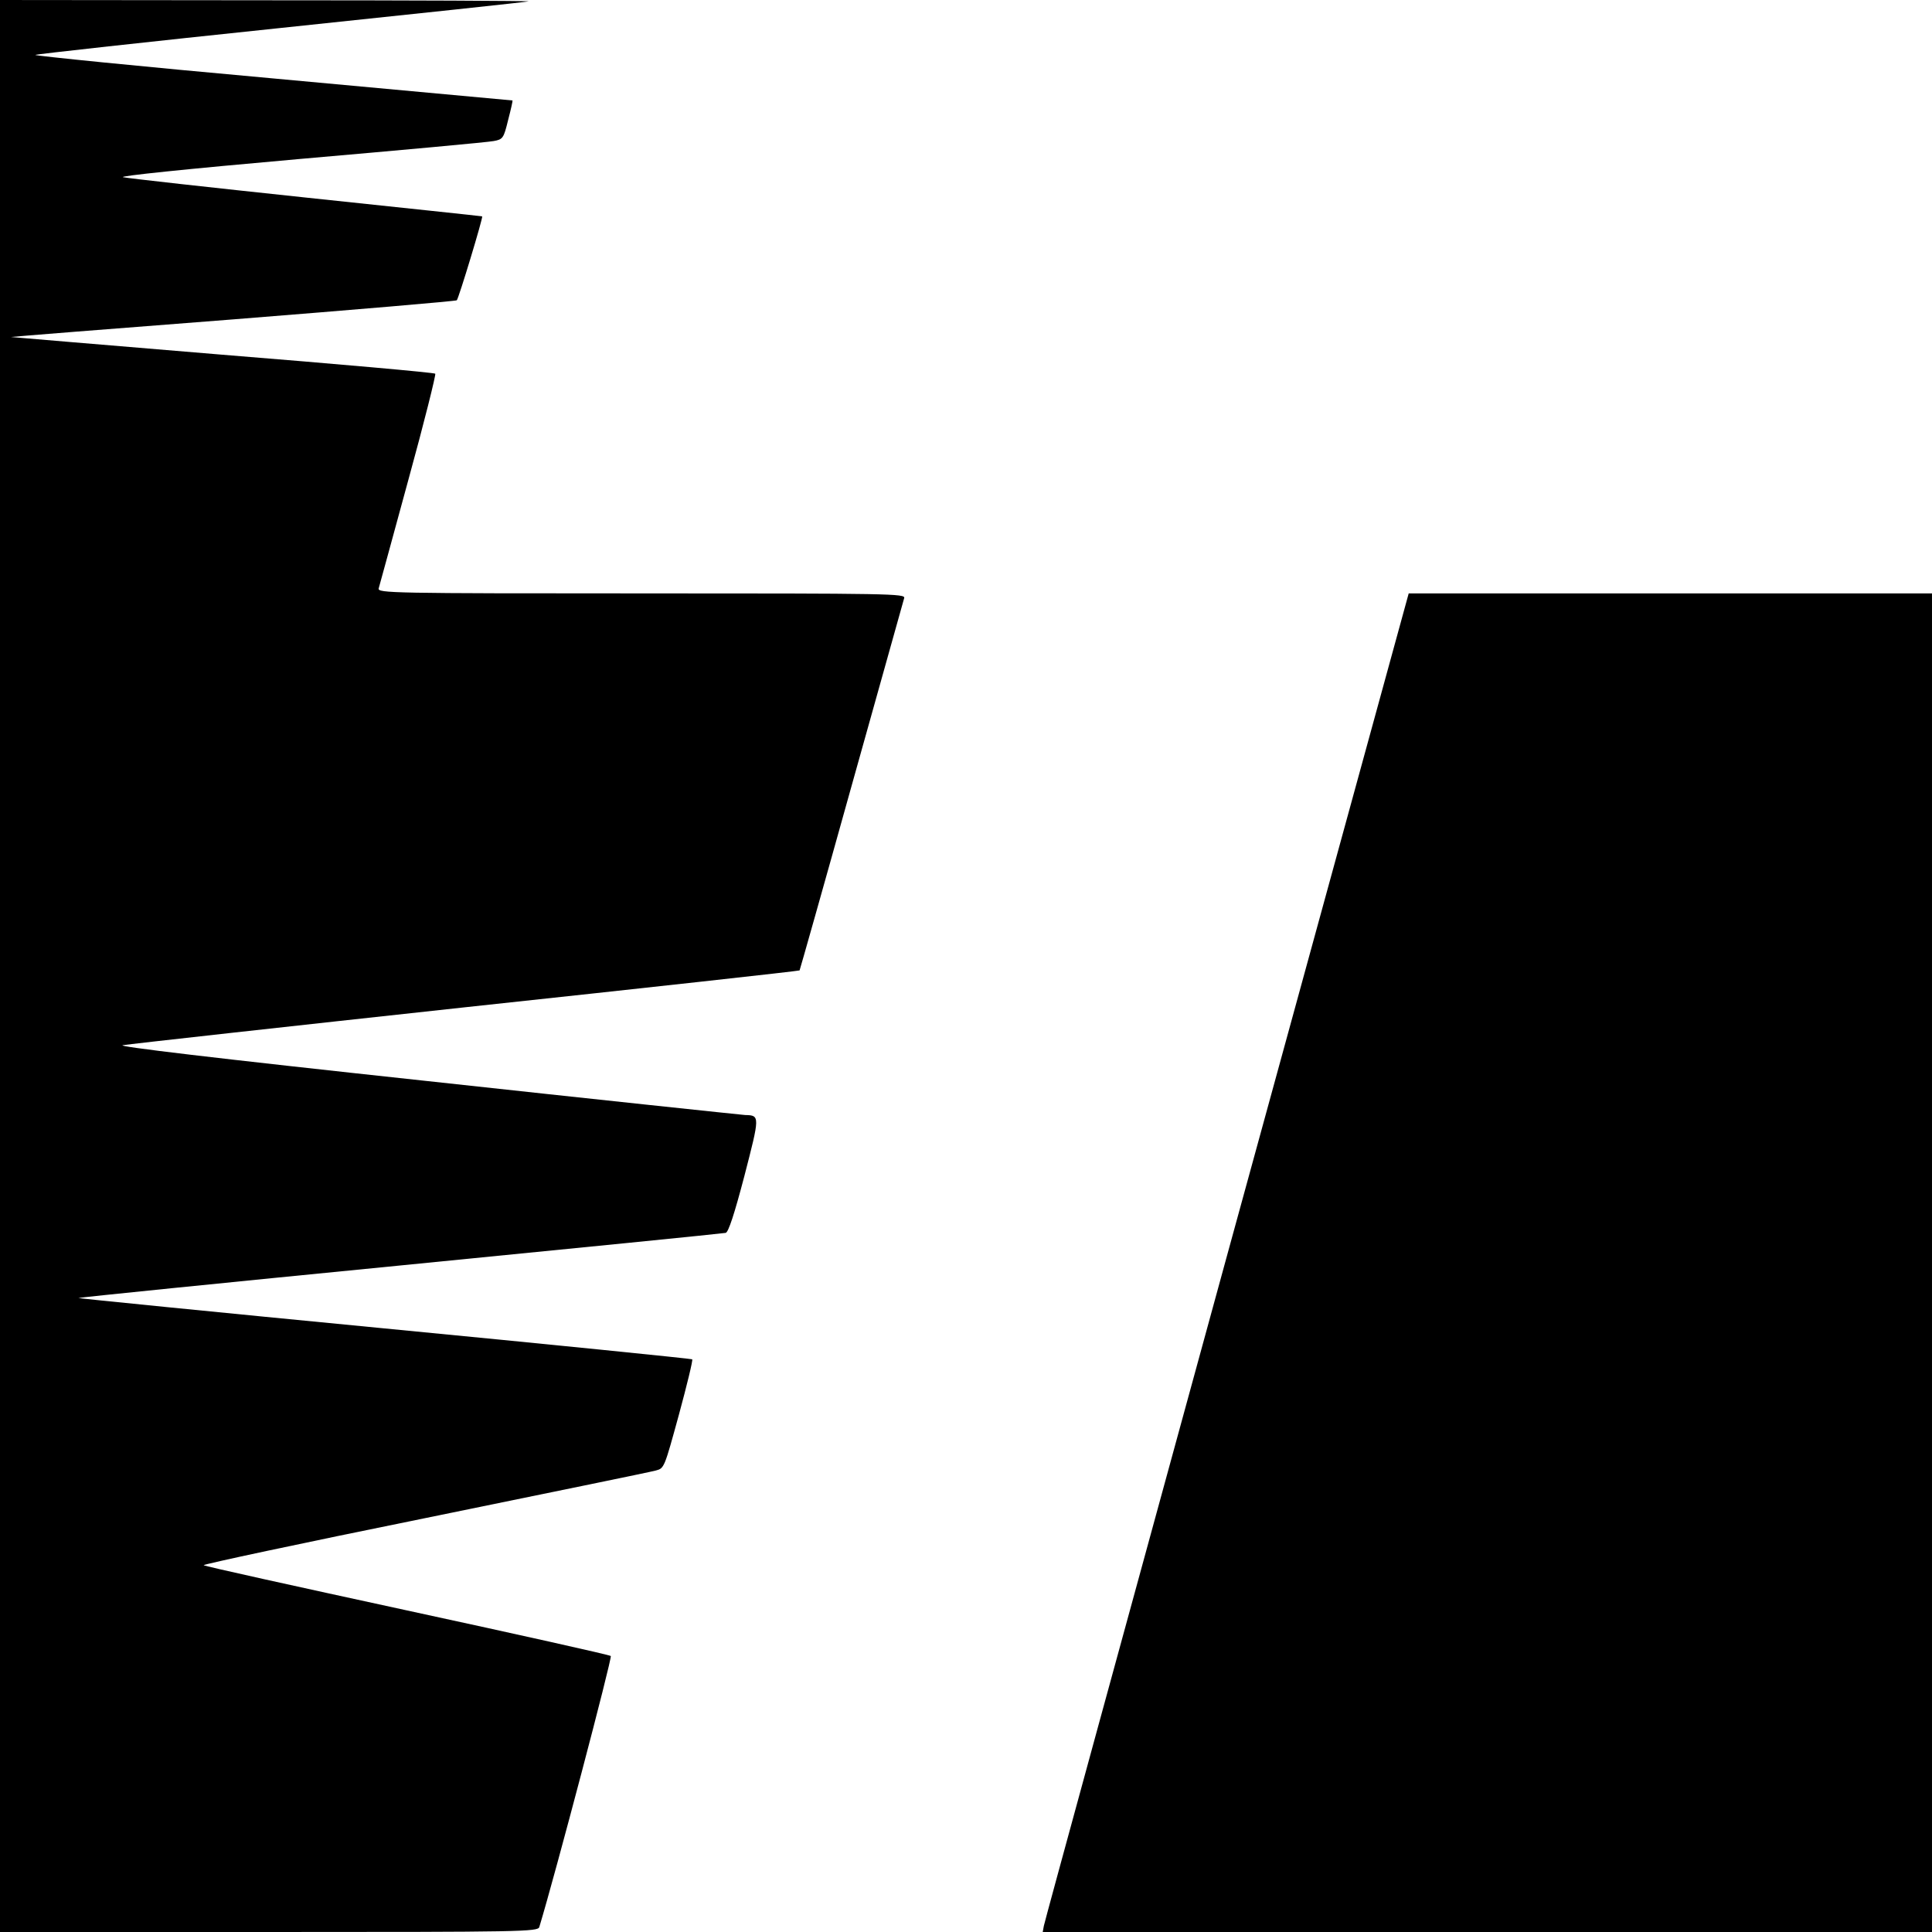 <?xml version="1.0" standalone="no"?>
<!DOCTYPE svg PUBLIC "-//W3C//DTD SVG 20010904//EN"
 "http://www.w3.org/TR/2001/REC-SVG-20010904/DTD/svg10.dtd">
<svg version="1.0" xmlns="http://www.w3.org/2000/svg"
 width="700pt" height="700pt" viewBox="0 0 700 700"
 preserveAspectRatio="xMidYMid meet">
<g transform="translate(0,700) scale(0.1,-0.1)"
fill="#000000" stroke="none">
<path d="M0 3500 l0 -3500 974 0 c920 0 975 1 980 18 58 191 265 977 259 982
-4 4 -336 78 -738 165 -401 87 -733 160 -737 164 -4 3 356 80 800 170 444 91
821 168 838 173 31 8 31 10 84 203 29 107 51 197 48 200 -2 2 -504 53 -1116
112 -611 59 -1110 109 -1108 110 1 2 526 55 1167 118 640 63 1170 116 1178
118 10 1 32 69 68 206 56 217 57 220 3 221 -14 1 -536 56 -1160 124 -771 83
-1122 125 -1095 129 22 4 582 66 1245 138 662 71 1206 131 1207 133 1 1 86
301 188 667 102 365 188 672 191 682 5 16 -45 17 -951 17 -907 0 -957 1 -953
18 3 9 51 187 108 395 57 207 100 380 97 383 -3 4 -352 35 -774 69 -422 35
-766 64 -763 64 3 1 366 30 807 64 441 35 805 66 808 69 7 7 96 301 92 304 -1
1 -288 31 -637 68 -349 37 -648 70 -664 74 -18 4 222 29 640 66 368 32 685 61
703 65 33 6 36 10 52 76 10 38 17 70 16 71 -1 0 -392 36 -869 80 -477 43 -864
82 -860 85 4 3 405 47 892 98 487 51 890 94 895 96 6 2 -423 4 -952 4 l-963 1
0 -3500z"/>
<path d="M4445 2448 c-362 -1322 -661 -2413 -663 -2426 l-4 -22 1611 0 1611 0
0 2425 0 2425 -948 0 -948 0 -659 -2402z"/>
</g>
</svg>
